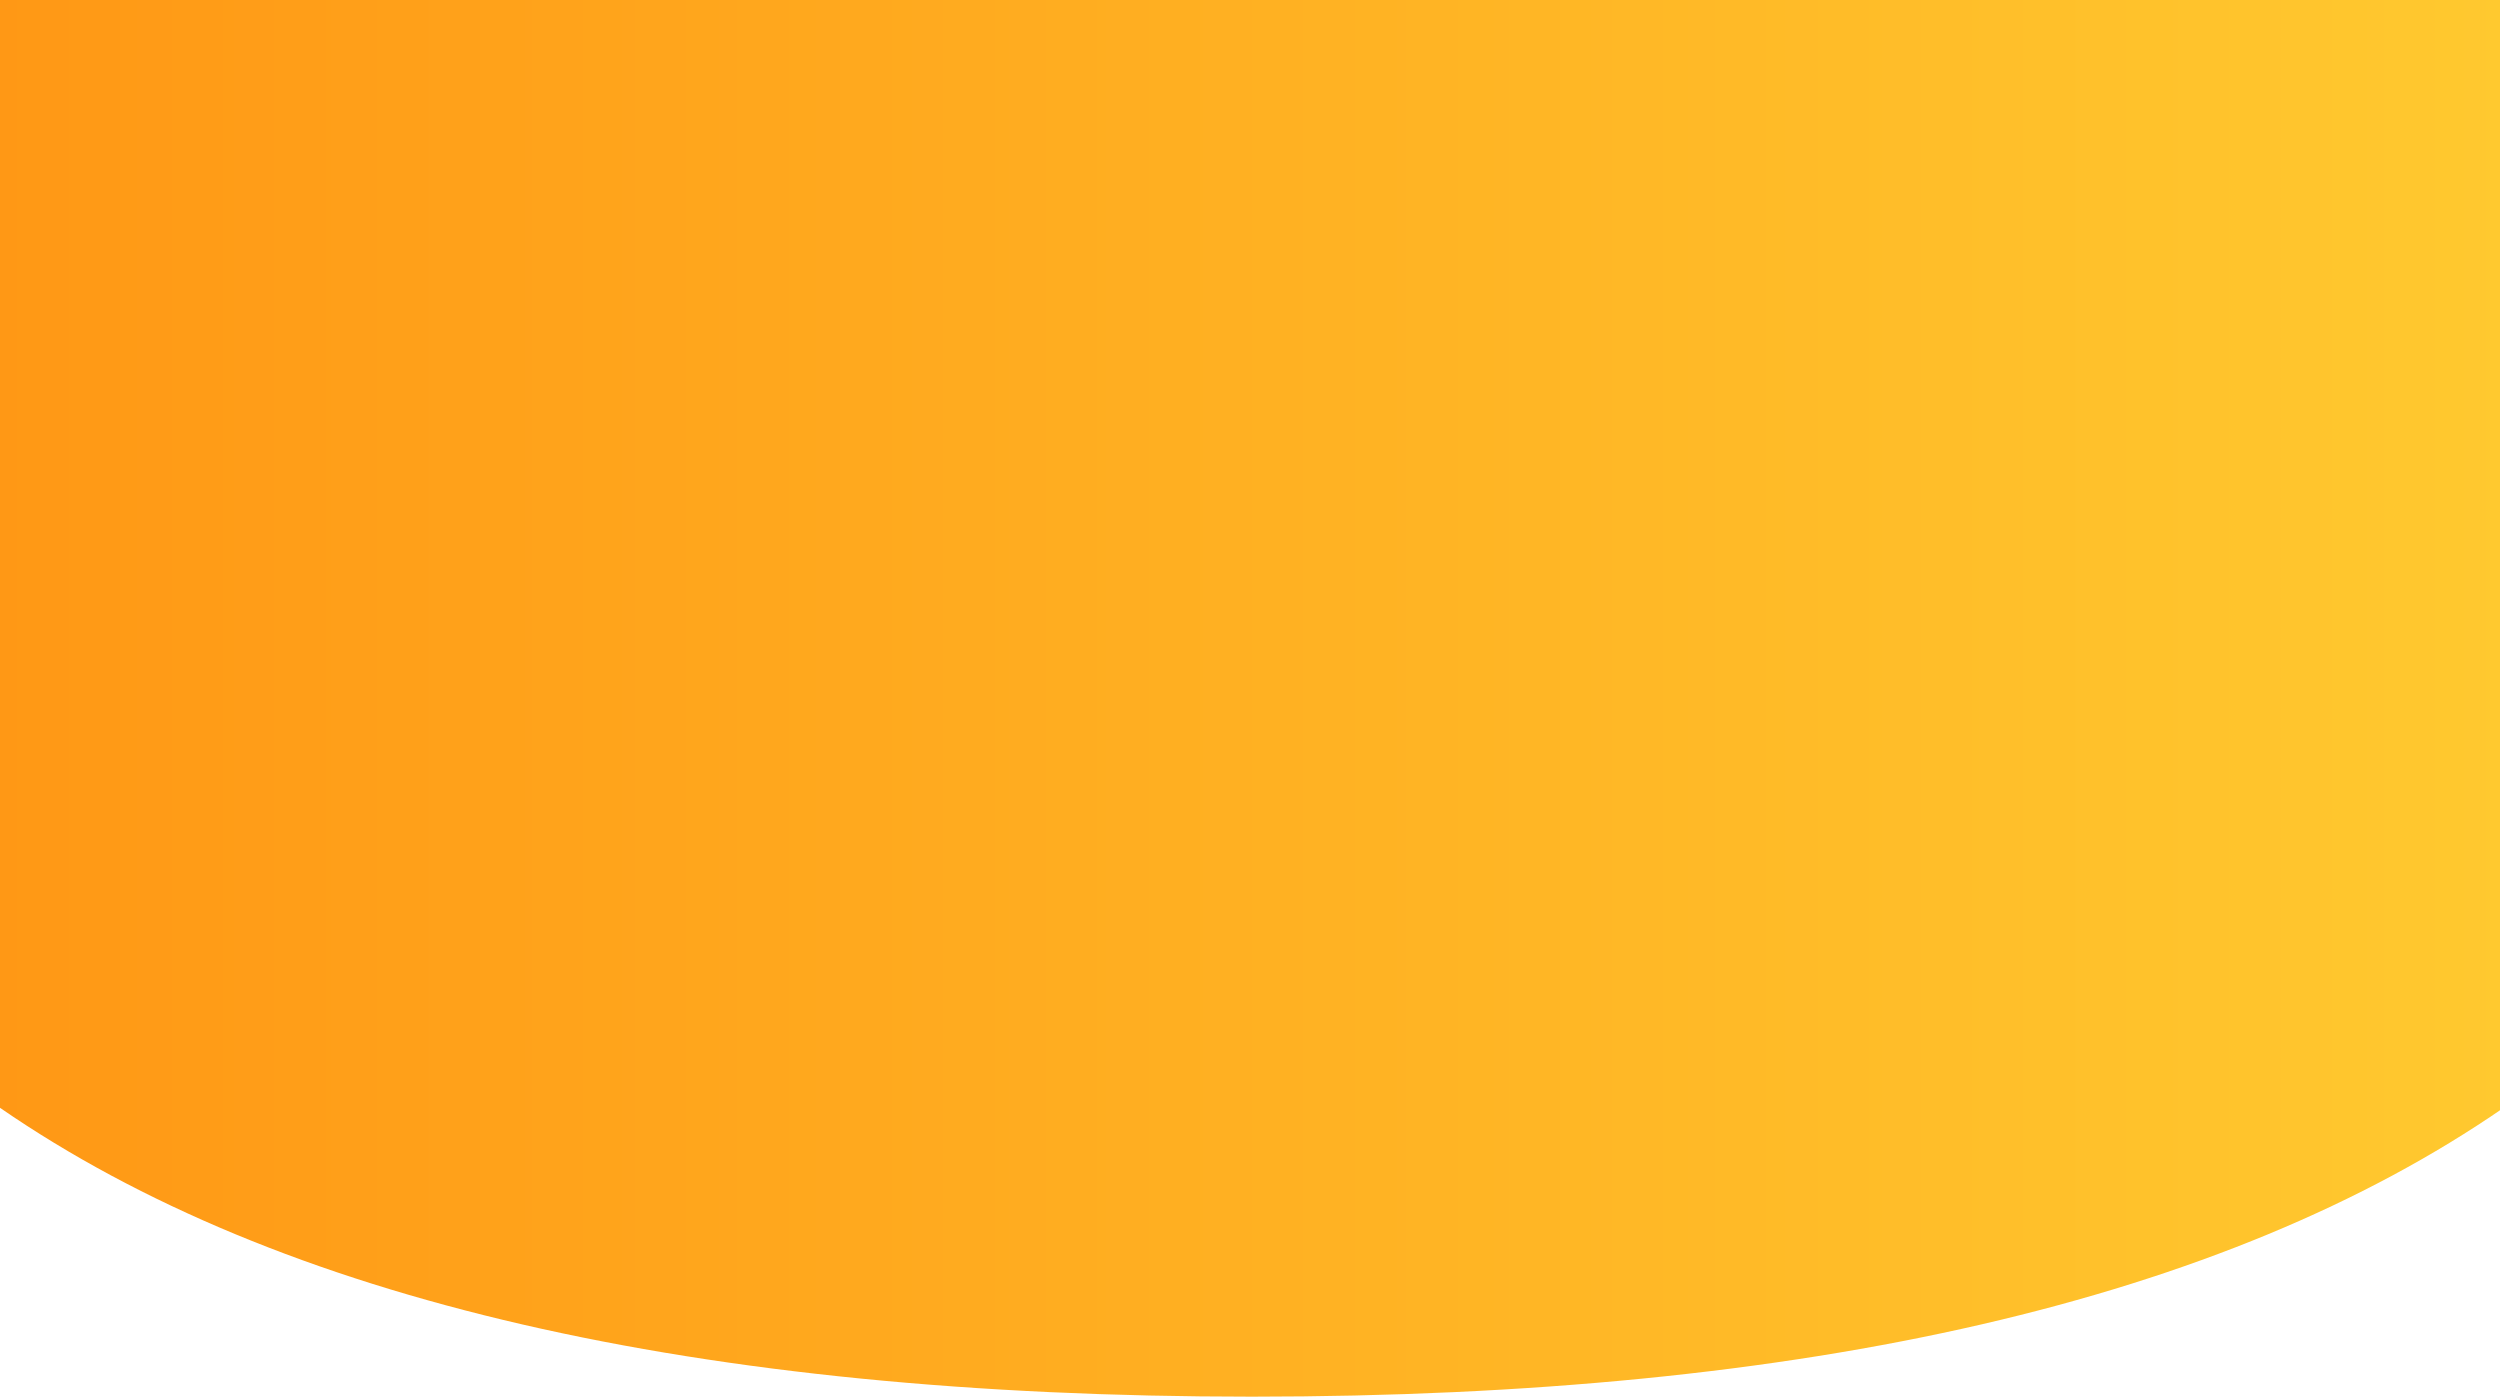 <?xml version="1.0" encoding="UTF-8"?>
<svg width="375px" height="210px" viewBox="0 0 375 210" version="1.1" xmlns="http://www.w3.org/2000/svg" xmlns:xlink="http://www.w3.org/1999/xlink">
    <!-- Generator: Sketch 51.3 (57544) - http://www.bohemiancoding.com/sketch -->
    <title>Path 3@2x</title>
    <desc>Created with Sketch.</desc>
    <defs>
        <linearGradient x1="0%" y1="53.309%" x2="100%" y2="53.309%" id="linearGradient-1">
            <stop stop-color="#FF9815" offset="0%"></stop>
            <stop stop-color="#FFC92F" offset="100%"></stop>
        </linearGradient>
    </defs>
    <g id="Page-1" stroke="none" stroke-width="1" fill="none" fill-rule="evenodd">
        <g id="我的钱包" fill="url(#linearGradient-1)" fill-rule="nonzero">
            <path d="M0,166.17 C41.885,195.057 104.475,209.5 187.771,209.5 C271.066,209.5 333.657,195.057 375.542,166.17 L375.542,-55.978 L0,-50.443 L0,166.17 Z" id="Path-3"></path>
        </g>
    </g>
</svg>